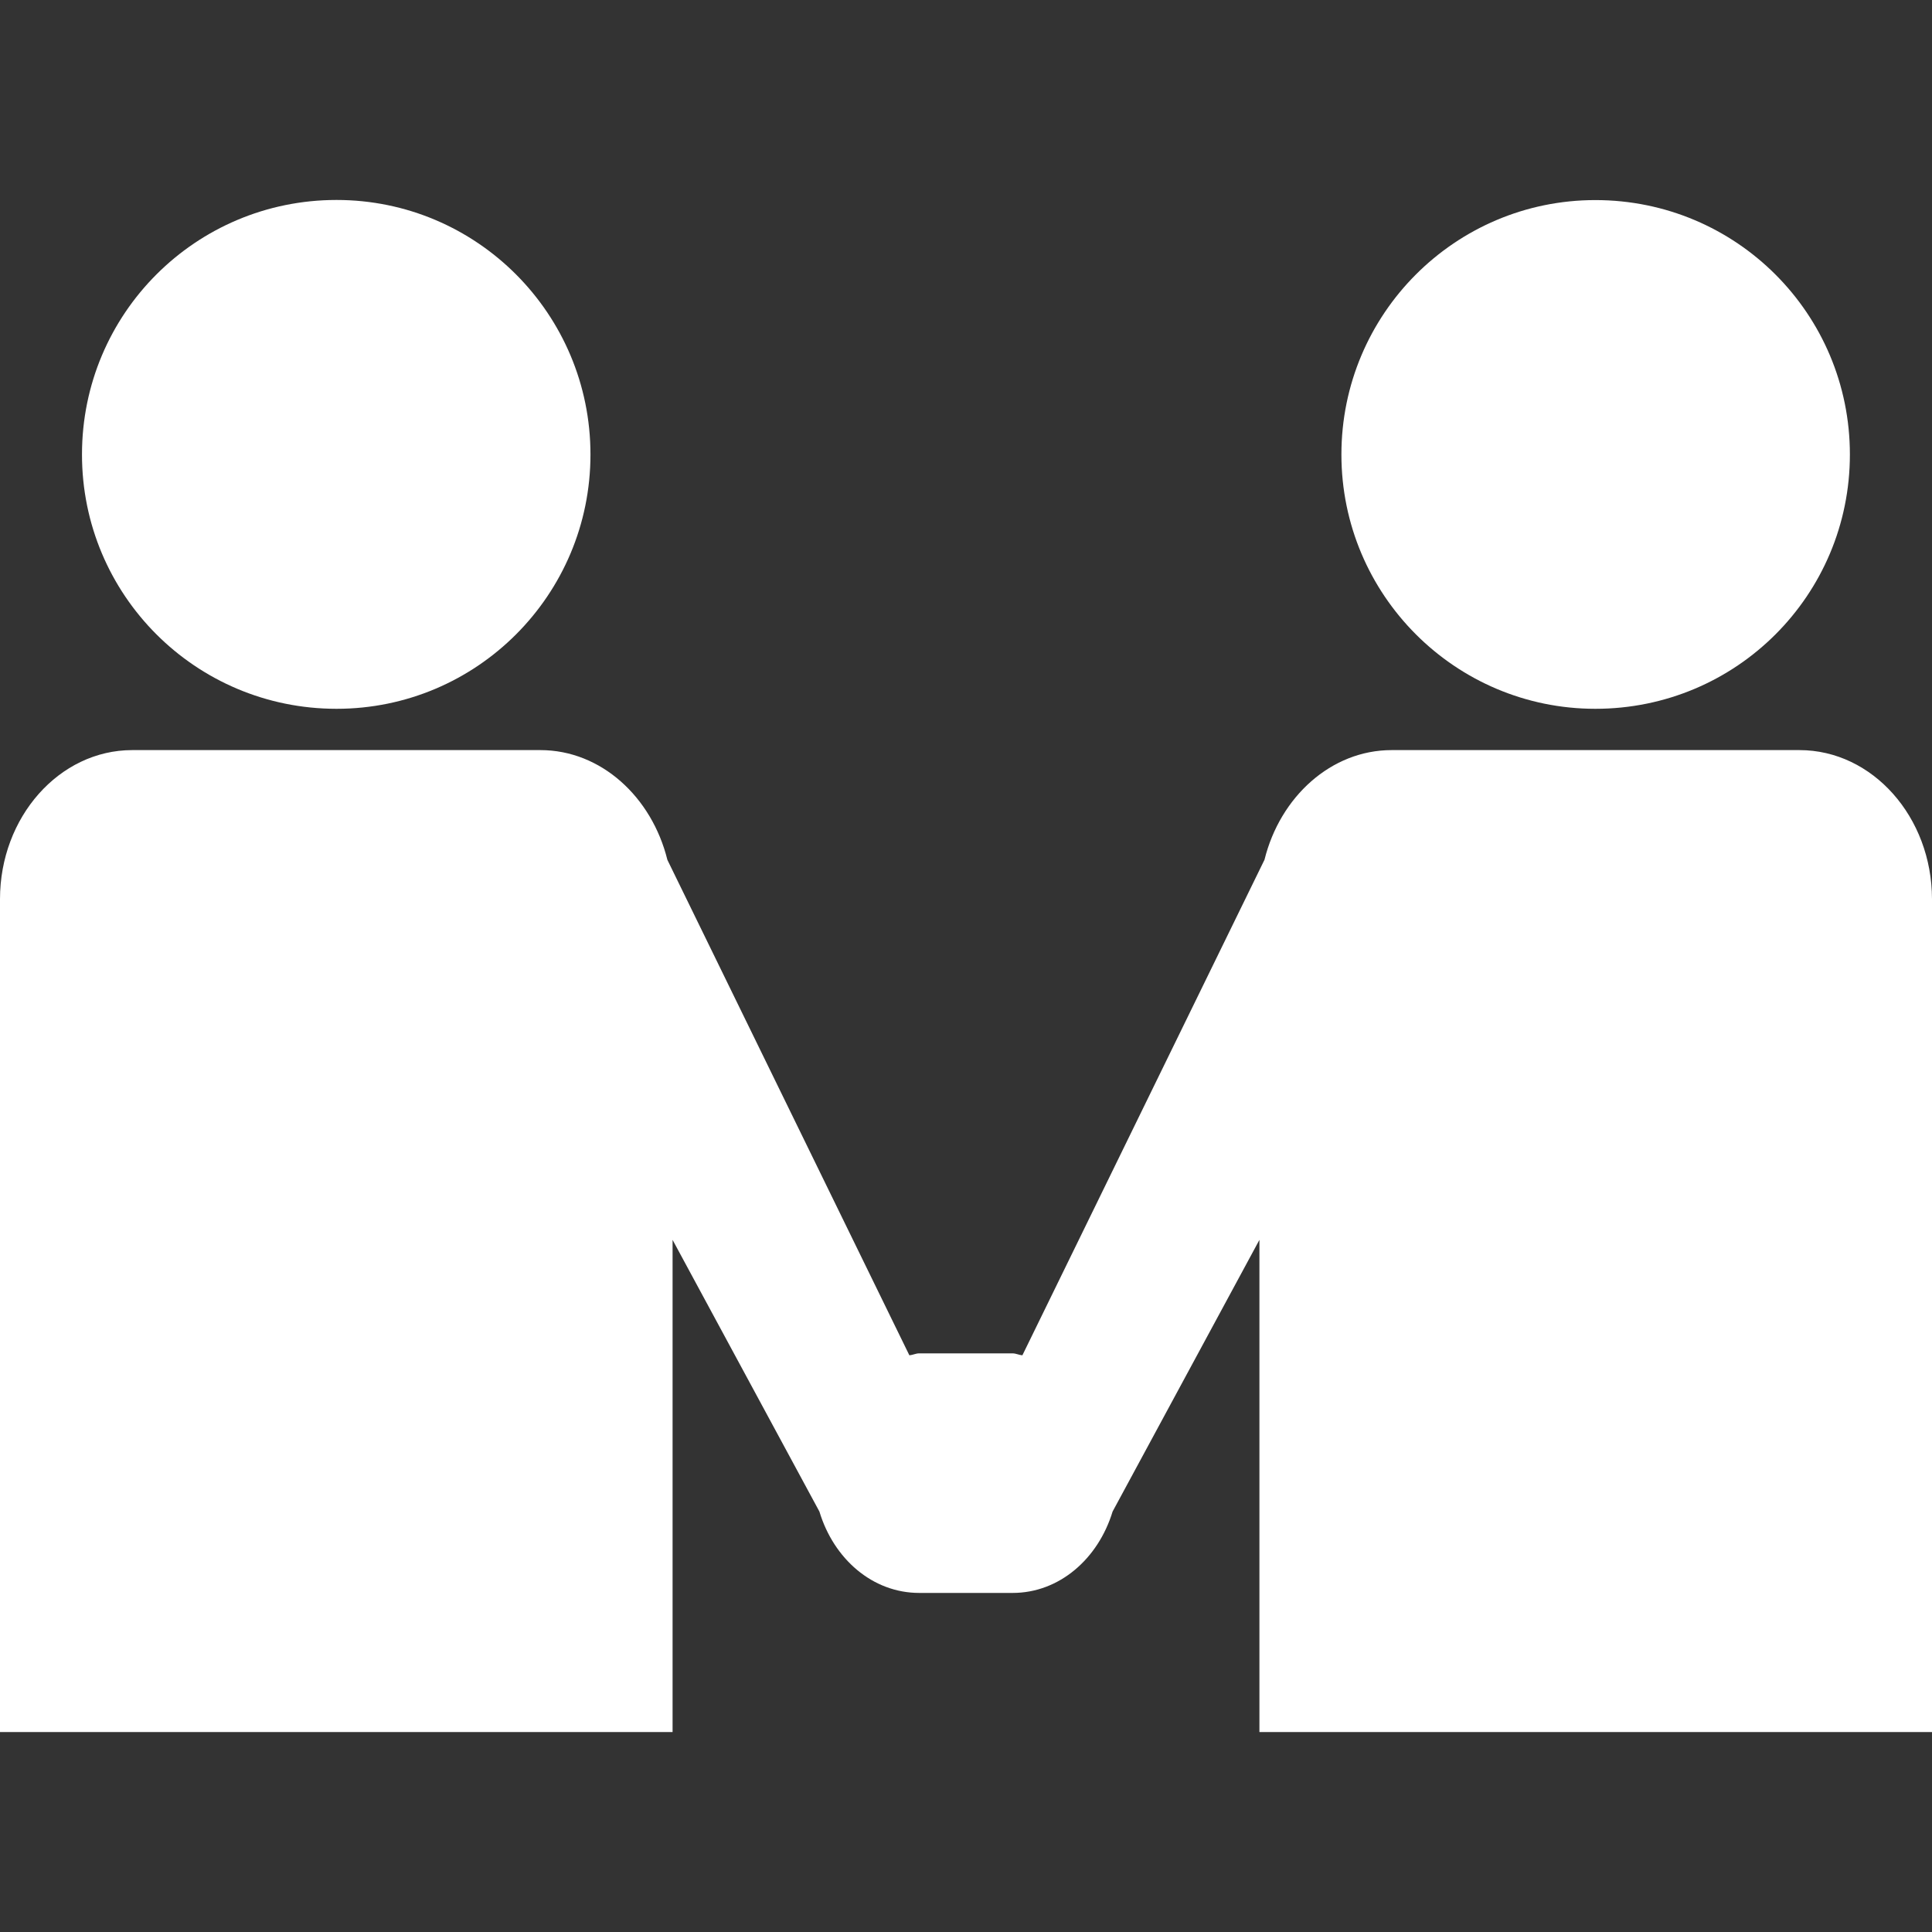 <?xml version="1.0" encoding="utf-8"?>
<!-- Generator: Adobe Illustrator 16.0.0, SVG Export Plug-In . SVG Version: 6.00 Build 0)  -->
<!DOCTYPE svg PUBLIC "-//W3C//DTD SVG 1.1//EN" "http://www.w3.org/Graphics/SVG/1.1/DTD/svg11.dtd">
<svg version="1.1" id="Capa_1" xmlns="http://www.w3.org/2000/svg" xmlns:xlink="http://www.w3.org/1999/xlink" x="0px" y="0px"
	 width="16px" height="16px" viewBox="0 0 16 16" enable-background="new 0 0 16 16" xml:space="preserve">
<rect x="0" y="0" width="16" height="16" fill="#333333" stroke="none"/>
<g>
	<path fill="#FFFFFF" d="M13.212,5.87c1.169,0,2.108-0.943,2.108-2.106c0-1.164-0.94-2.107-2.108-2.107
		c-1.161,0-2.103,0.943-2.103,2.107C11.109,4.926,12.051,5.87,13.212,5.87z"/>
	<path fill="#FFFFFF" d="M14.902,6.212h-3.377c-0.501,0-0.924,0.387-1.053,0.908l-2.005,4.104c-0.028-0.002-0.053-0.016-0.082-0.016
		H7.612c-0.028,0-0.053,0.014-0.081,0.016L5.527,7.121C5.398,6.6,4.977,6.212,4.475,6.212H1.095C0.491,6.212,0,6.767,0,7.446v6.898
		h5.57v-4.076l1.216,2.25c0.118,0.391,0.439,0.674,0.827,0.674h0.773c0.387,0,0.709-0.283,0.828-0.674l1.216-2.25v4.076H16V7.446
		C15.999,6.767,15.508,6.212,14.902,6.212z"/>
	<path fill="#FFFFFF" d="M2.787,5.87c1.162,0,2.103-0.943,2.103-2.106C4.89,2.6,3.949,1.656,2.787,1.656
		c-1.167,0-2.108,0.943-2.108,2.107C0.678,4.926,1.619,5.87,2.787,5.87z"/>
</g>
</svg>
